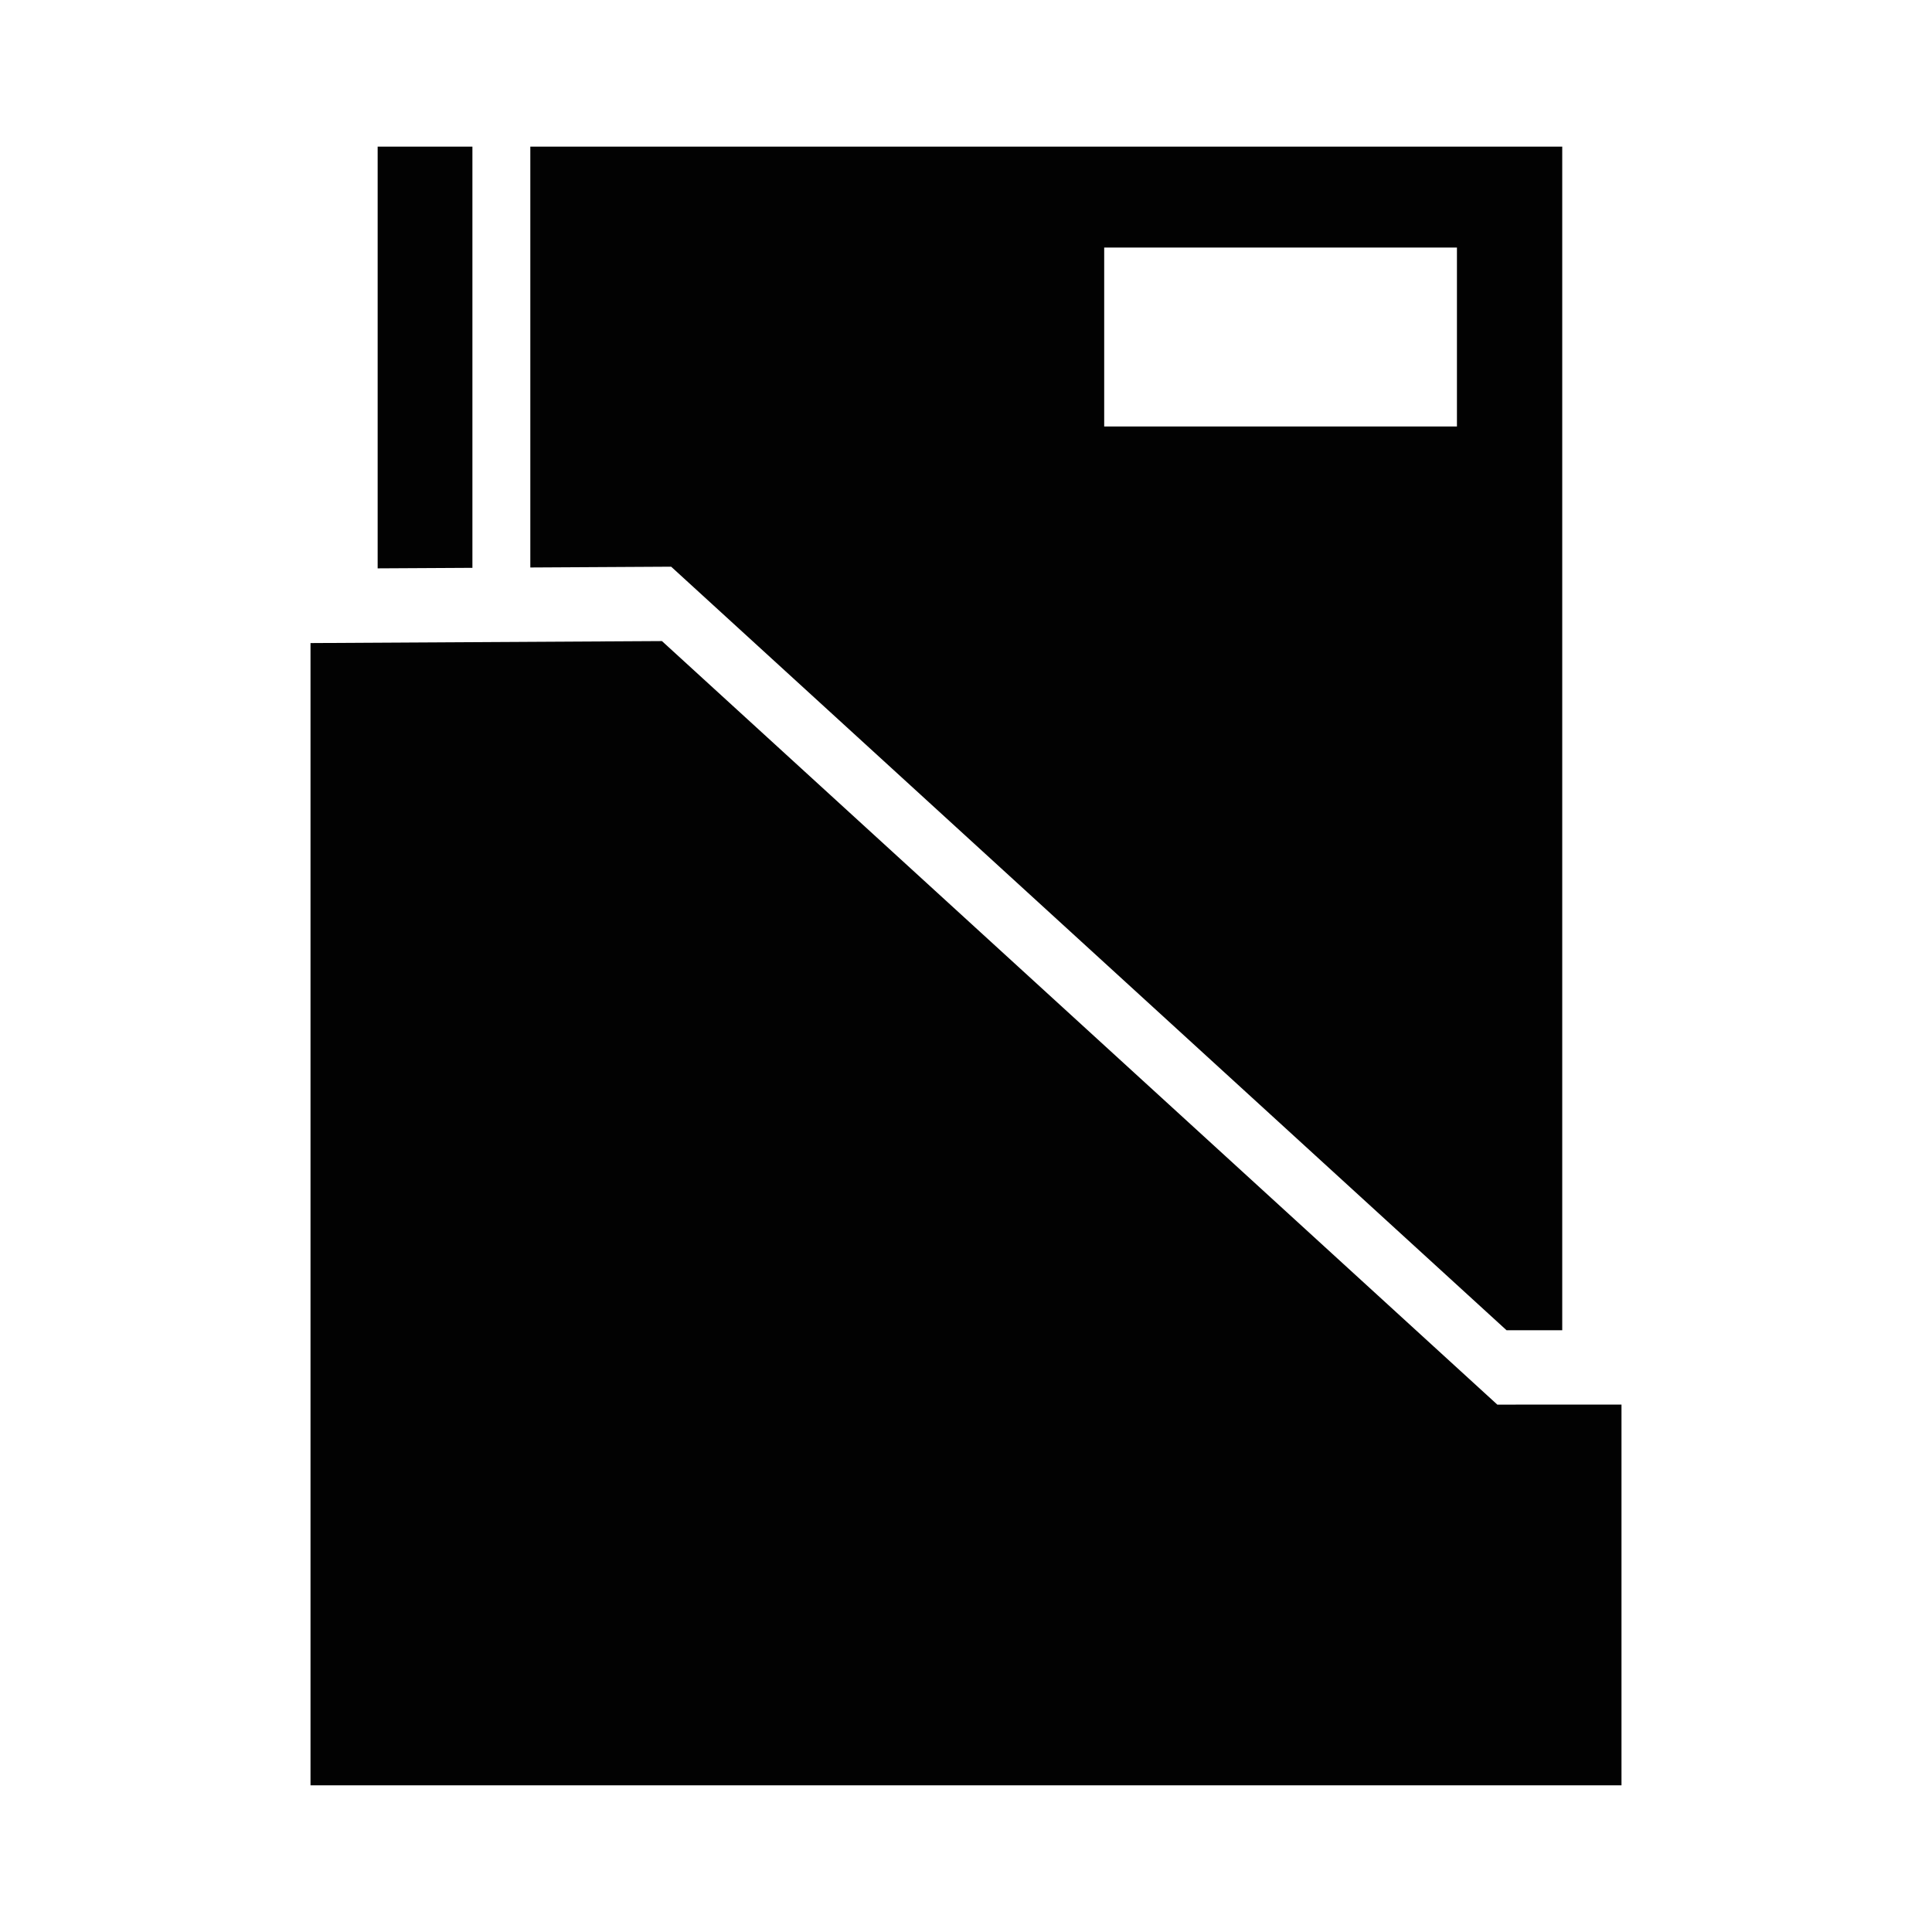 <?xml version="1.0" encoding="utf-8"?>
<!-- Generator: Adobe Illustrator 16.0.0, SVG Export Plug-In . SVG Version: 6.00 Build 0)  -->
<!DOCTYPE svg PUBLIC "-//W3C//DTD SVG 1.1//EN" "http://www.w3.org/Graphics/SVG/1.1/DTD/svg11.dtd">
<svg version="1.1" id="Layer_1" xmlns="http://www.w3.org/2000/svg" xmlns:xlink="http://www.w3.org/1999/xlink" x="0px" y="0px"
	 width="100px" height="100px" viewBox="0 0 100 100" enable-background="new 0 0 100 100" xml:space="preserve">
<path fill="#020202" d="M83.928,72.701v19.708H16.072V33.285l18.19-0.103l43.239,39.521L83.928,72.701z M34.739,29.332l-7.29,0.041
	V7.59h53.412v61.262l-2.883,0.001L34.739,29.332z M57.153,22.074h18.258v-9.261H57.153V22.074z M24.452,7.59h-4.905v21.828
	l4.905-0.027V7.59z"/>
</svg>
